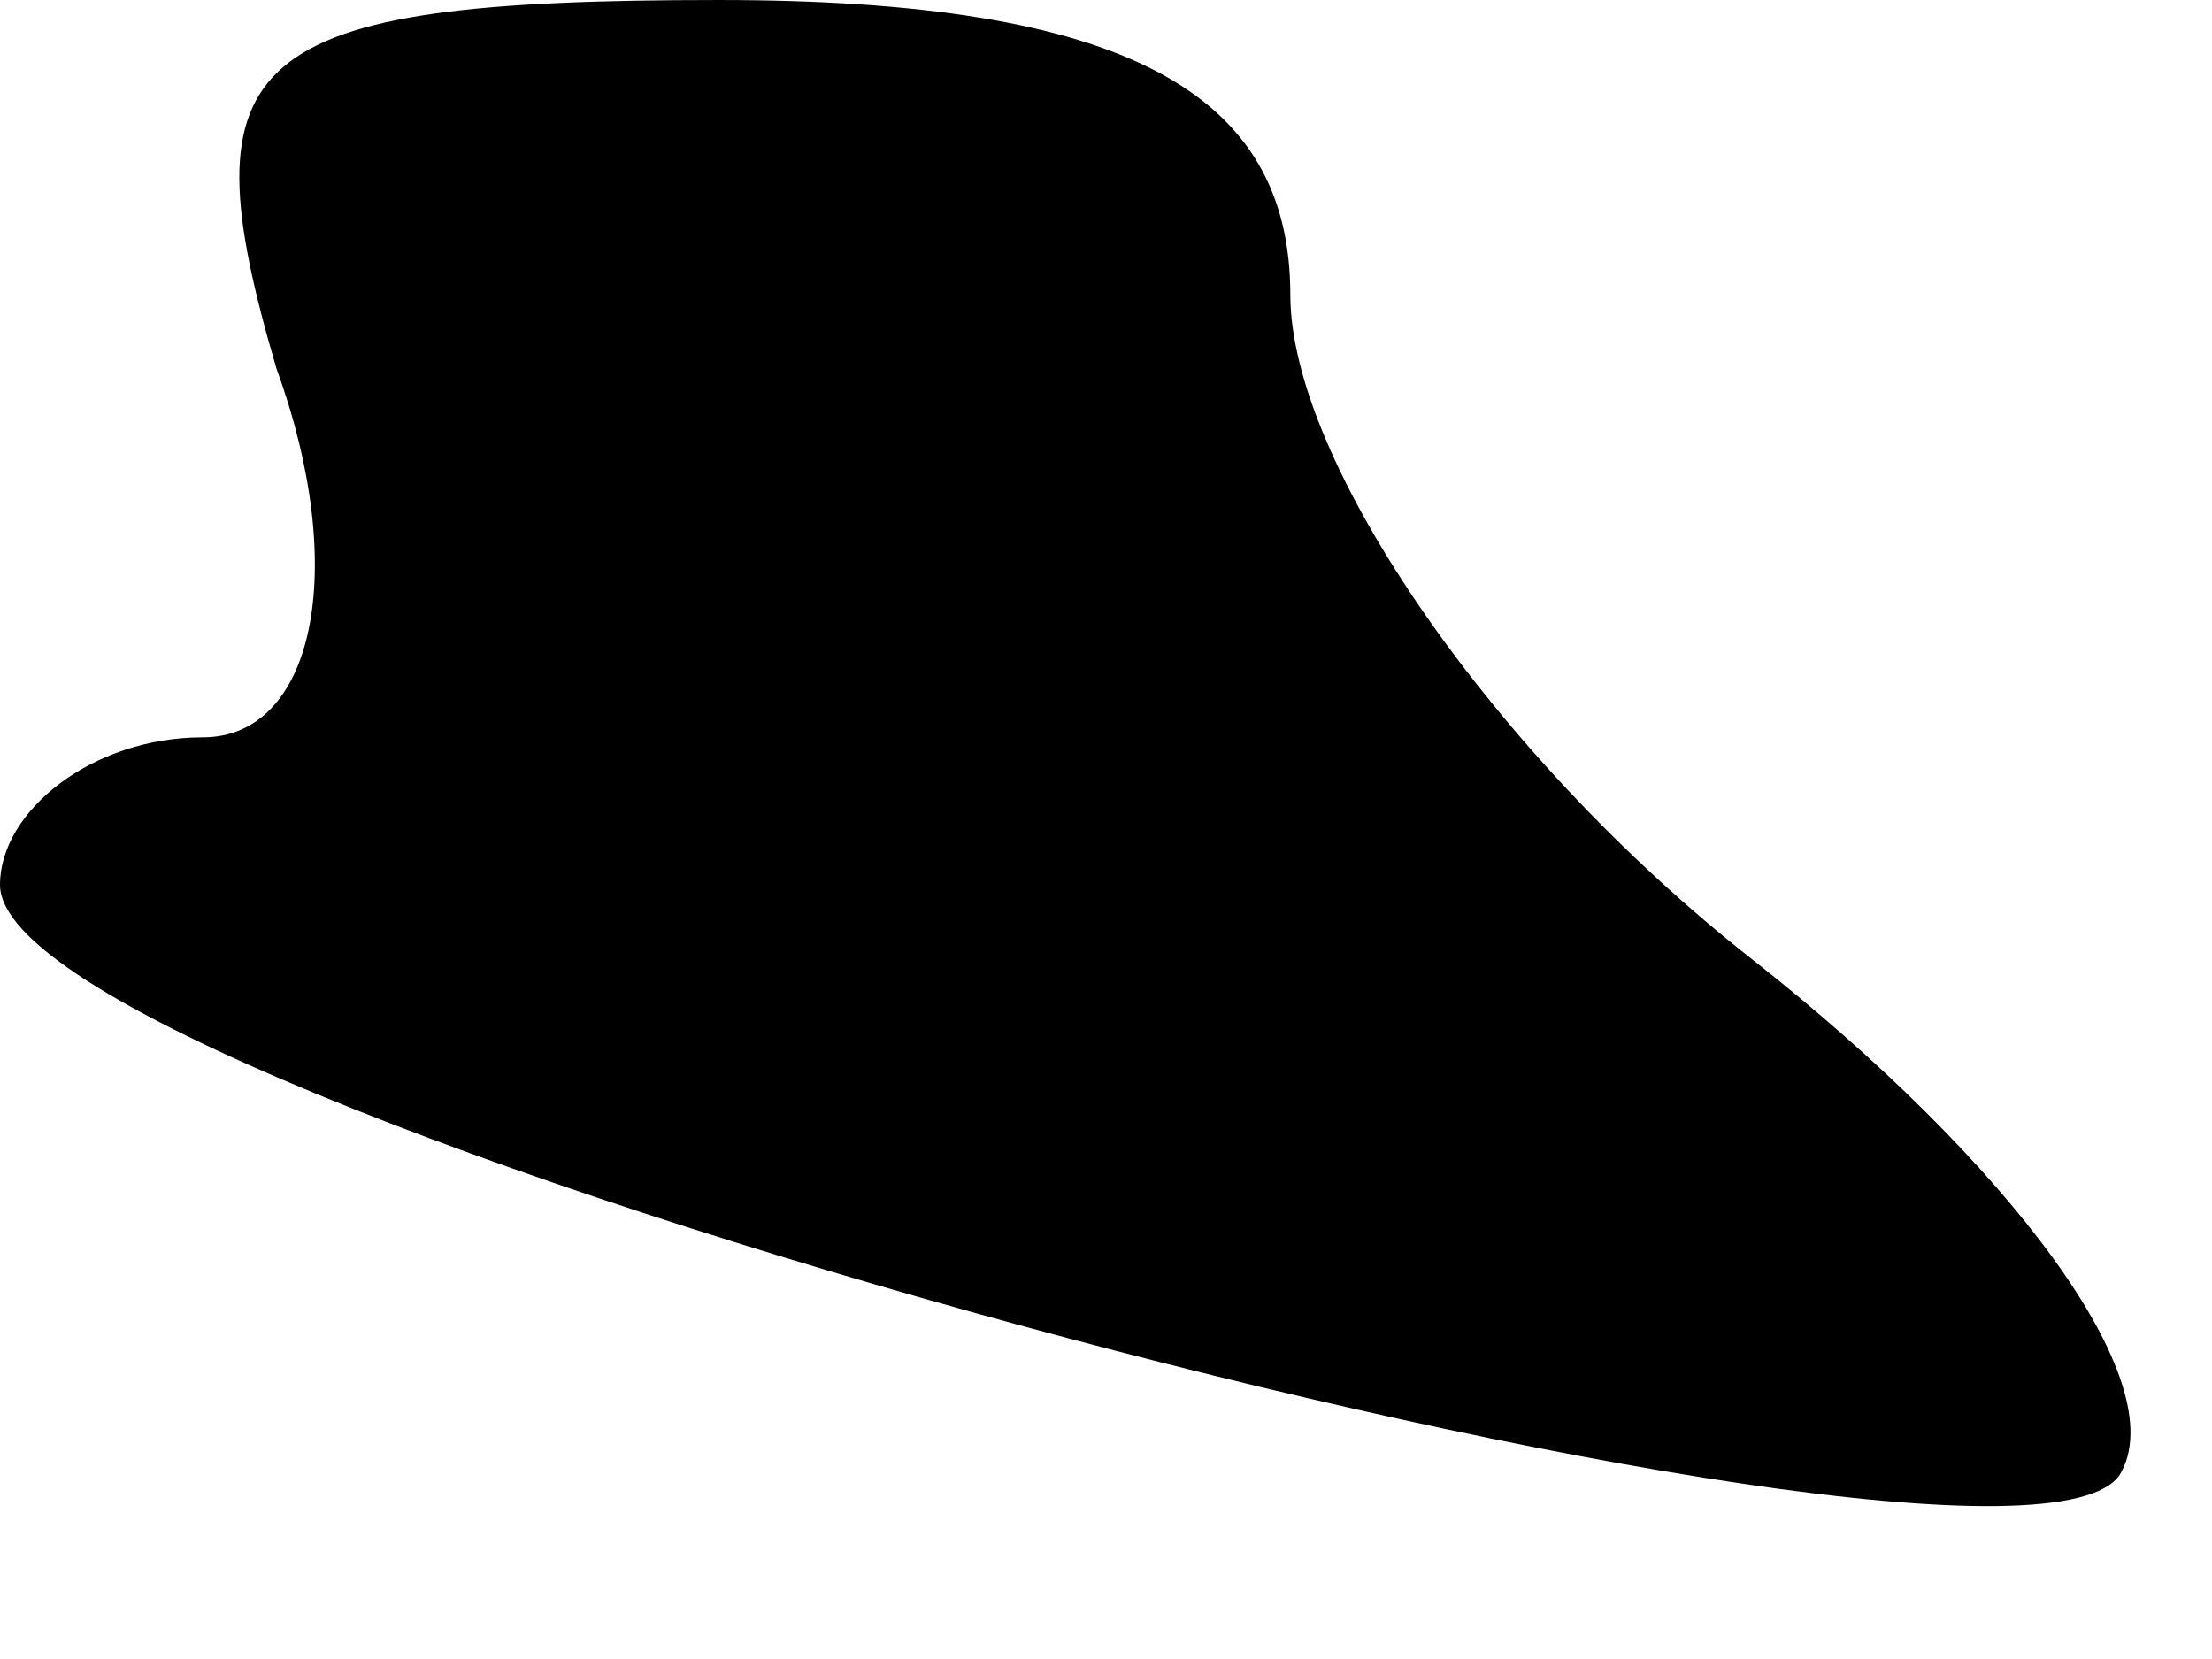 <?xml version="1.0" standalone="no"?>
<!DOCTYPE svg PUBLIC "-//W3C//DTD SVG 20010904//EN"
 "http://www.w3.org/TR/2001/REC-SVG-20010904/DTD/svg10.dtd">
<svg version="1.0" xmlns="http://www.w3.org/2000/svg"
 width="12pt" height="9pt" viewBox="0 0 12 9"
 preserveAspectRatio="xMidYMid meet">
<g transform="translate(0,9) scale(0.1,-0.1)"
fill="#000000" stroke="none">
<path fill="#000000" stroke="none" d="M15 70 c4 -11 2 -20 -4 -20 -6 0 -11
-4 -11 -8 0 -12 109 -41 115 -32 3 5 -6 17 -20 28 -14 11 -25 27 -25 36 0 11
-9 16 -31 16 -26 0 -29 -3 -24 -20z"/>
</g>
</svg>
